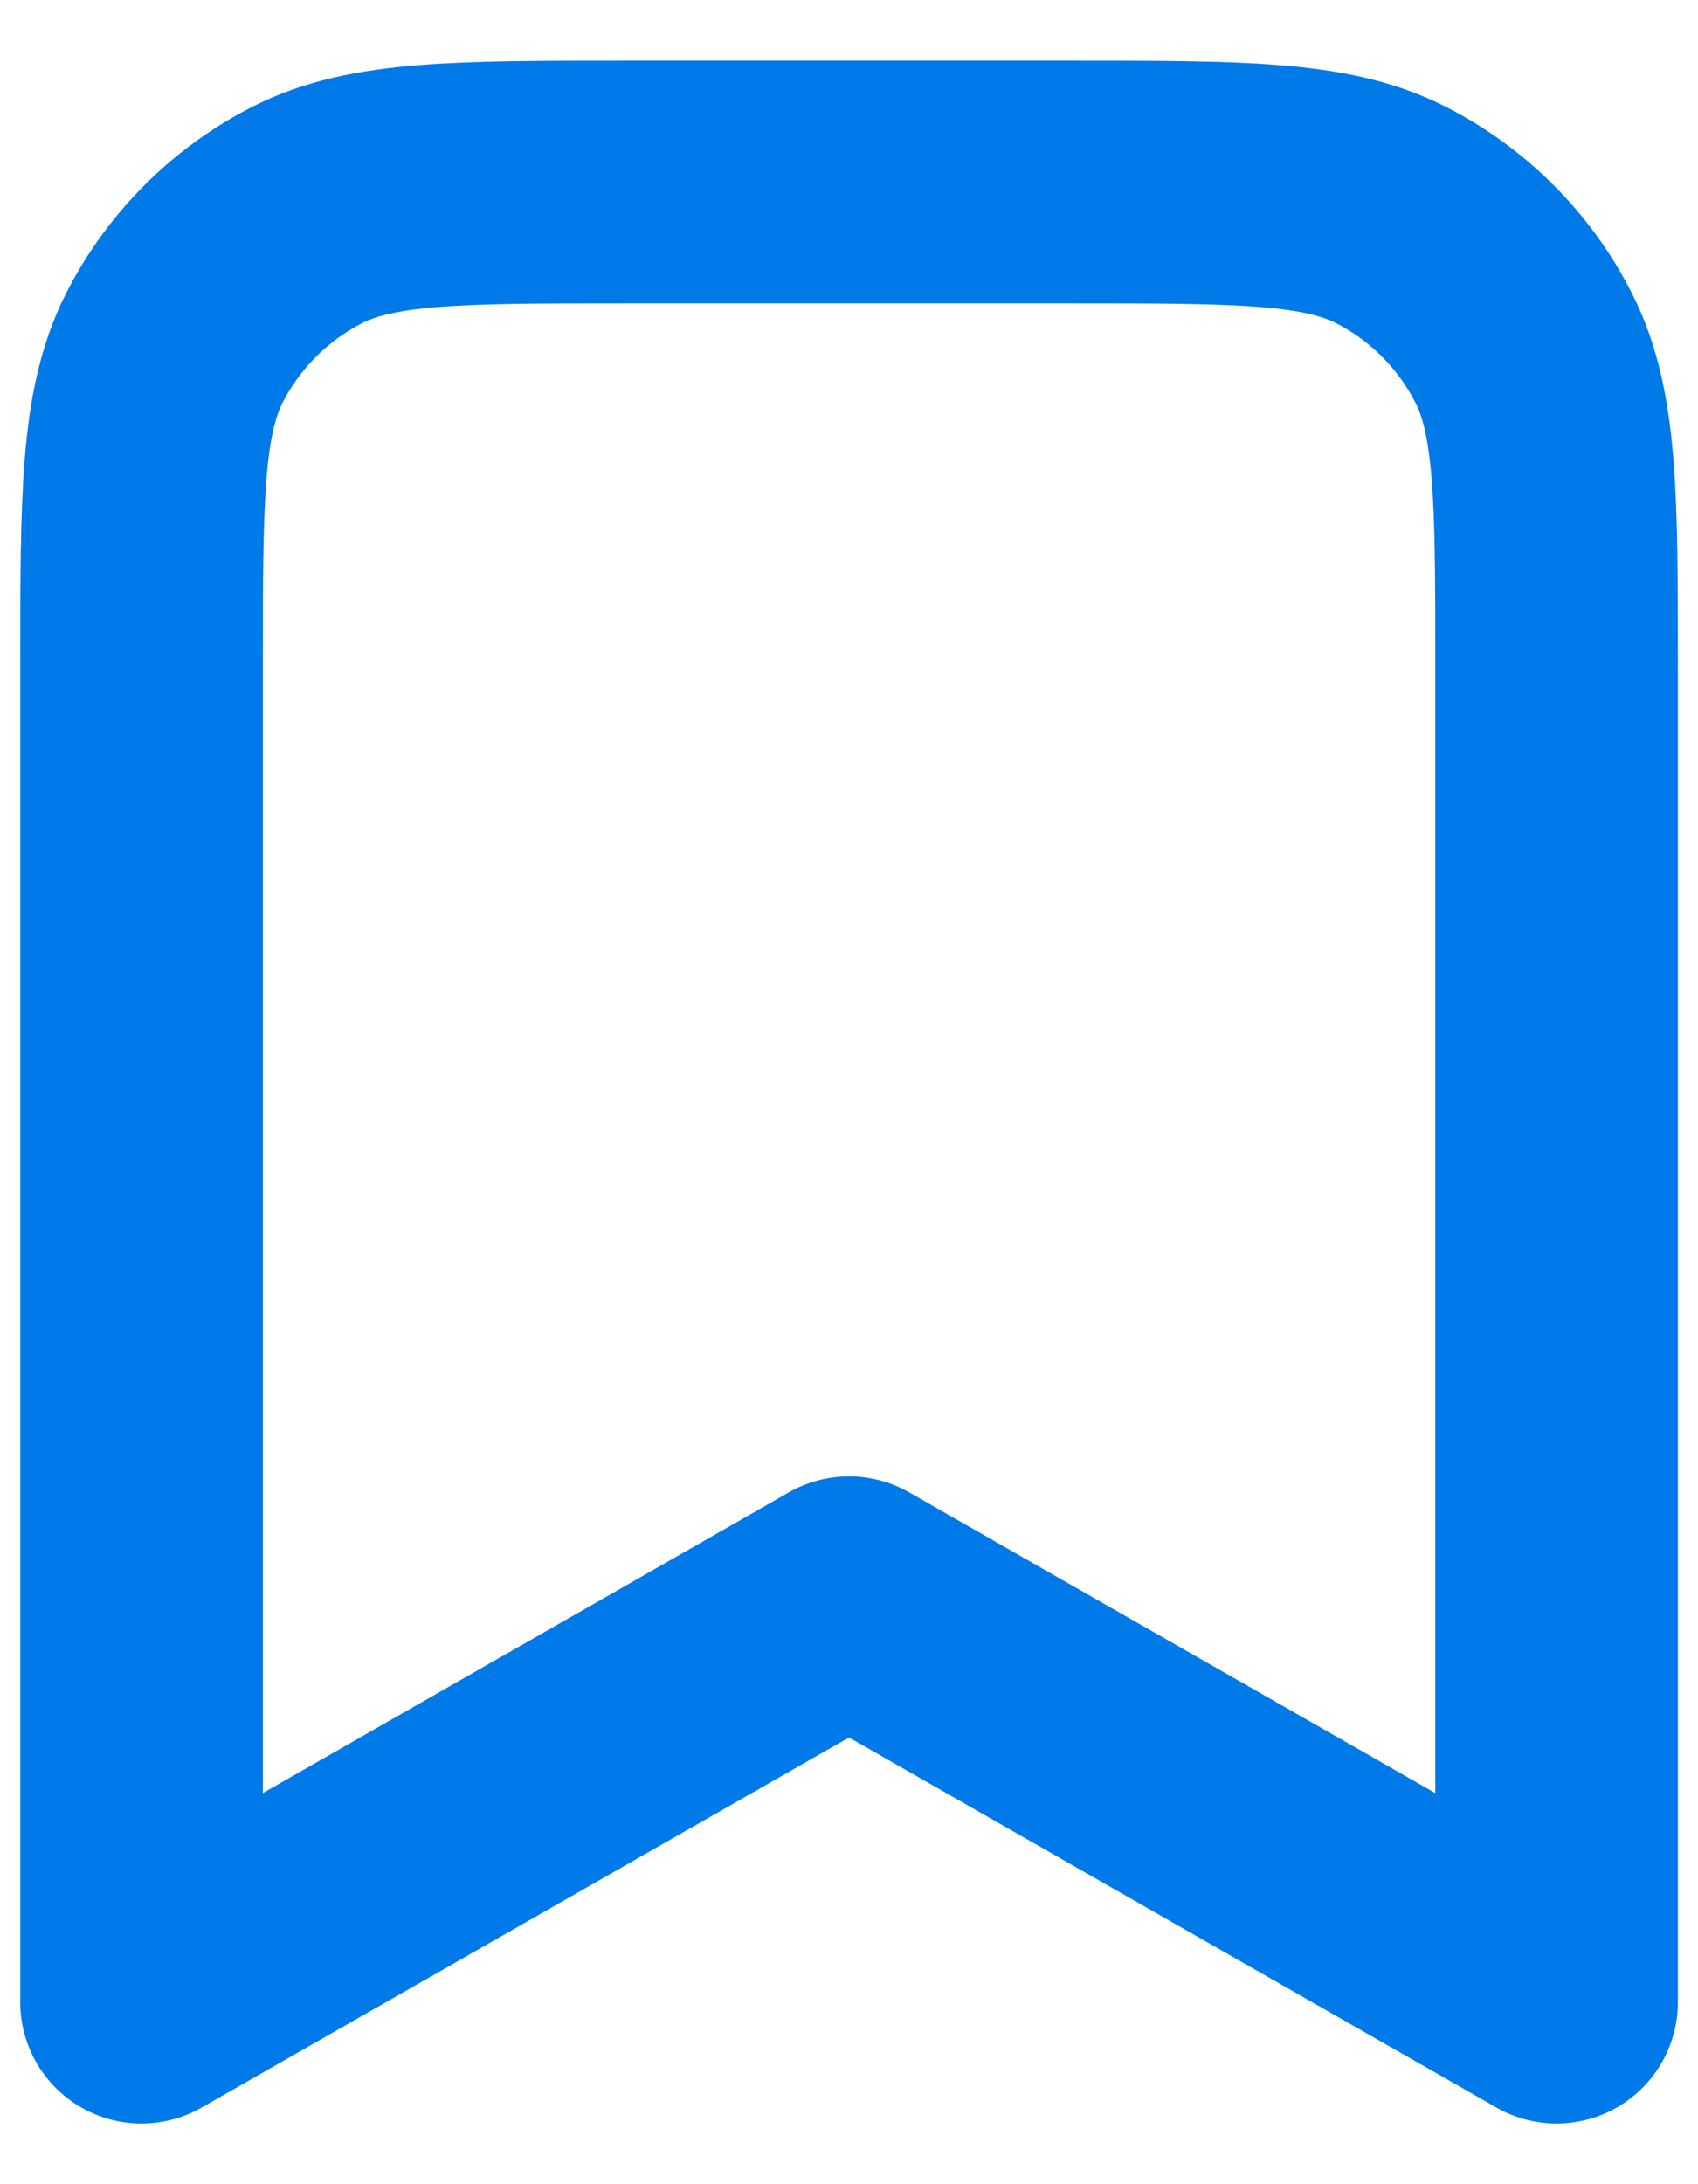 <svg width="14" height="18" viewBox="0 0 14 18" fill="none" xmlns="http://www.w3.org/2000/svg">
<path d="M1.167 5.5C1.167 4.1 1.167 3.4 1.439 2.865C1.679 2.395 2.062 2.012 2.532 1.772C3.067 1.5 3.767 1.5 5.167 1.5H8.834C10.234 1.5 10.934 1.5 11.469 1.772C11.939 2.012 12.322 2.395 12.561 2.865C12.834 3.4 12.834 4.1 12.834 5.5V16.5L7 13.167L1.167 16.5V5.5Z" stroke="#0079E9" stroke-width="2" stroke-linecap="round" stroke-linejoin="round"/>
</svg>

